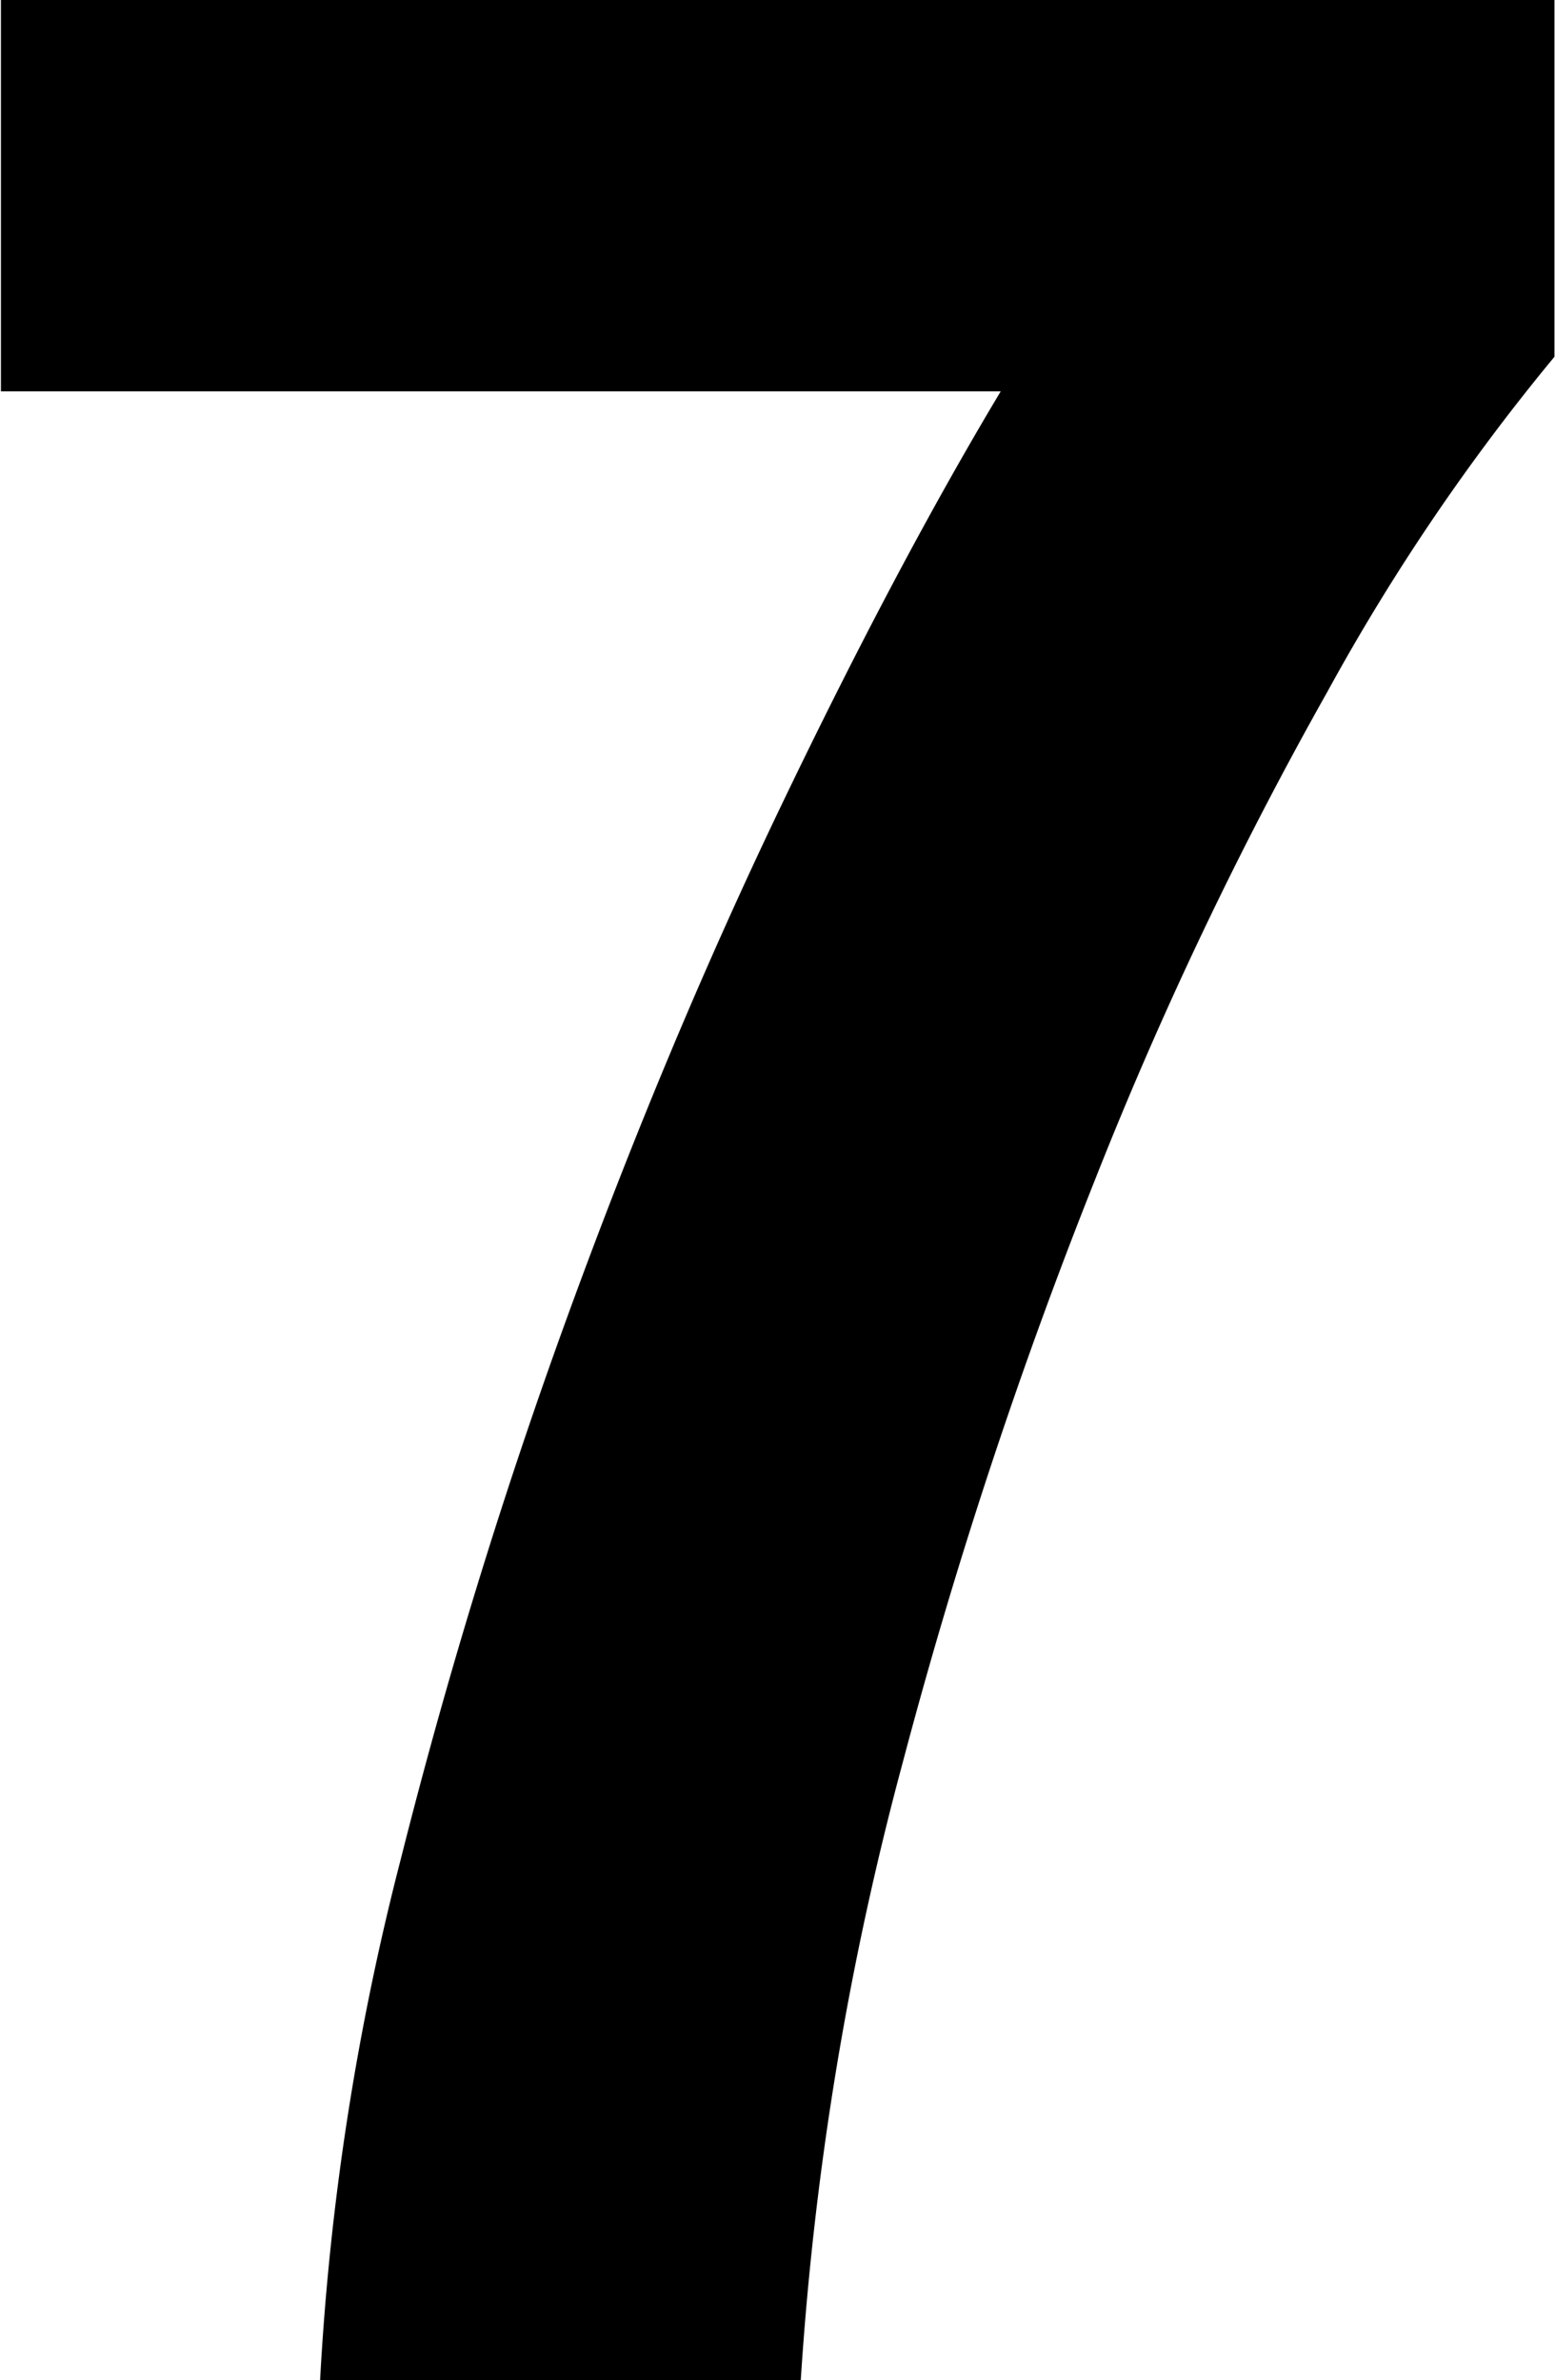 <svg xmlns="http://www.w3.org/2000/svg" width="20.219" height="30.938" viewBox="0 0 20.219 30.938">
<defs>
    <style>
      .cls-1 {
        fill-rule: evenodd;
      }
    </style>
  </defs>
  <path id="_7" data-name="7" class="cls-1" d="M11.85,32a40.886,40.886,0,0,1,1.325-8.025,66.159,66.159,0,0,1,2.5-7.575A51.421,51.421,0,0,1,18.7,10.05,27.643,27.643,0,0,1,21.65,5.7V1.05H1.45v5.1h13Q13.1,8.4,11.6,11.525T8.825,18.15A72.109,72.109,0,0,0,6.65,25.225,34.425,34.425,0,0,0,5.6,32h6.25Z" transform="translate(-1.438 -1.063)"/>
</svg>
